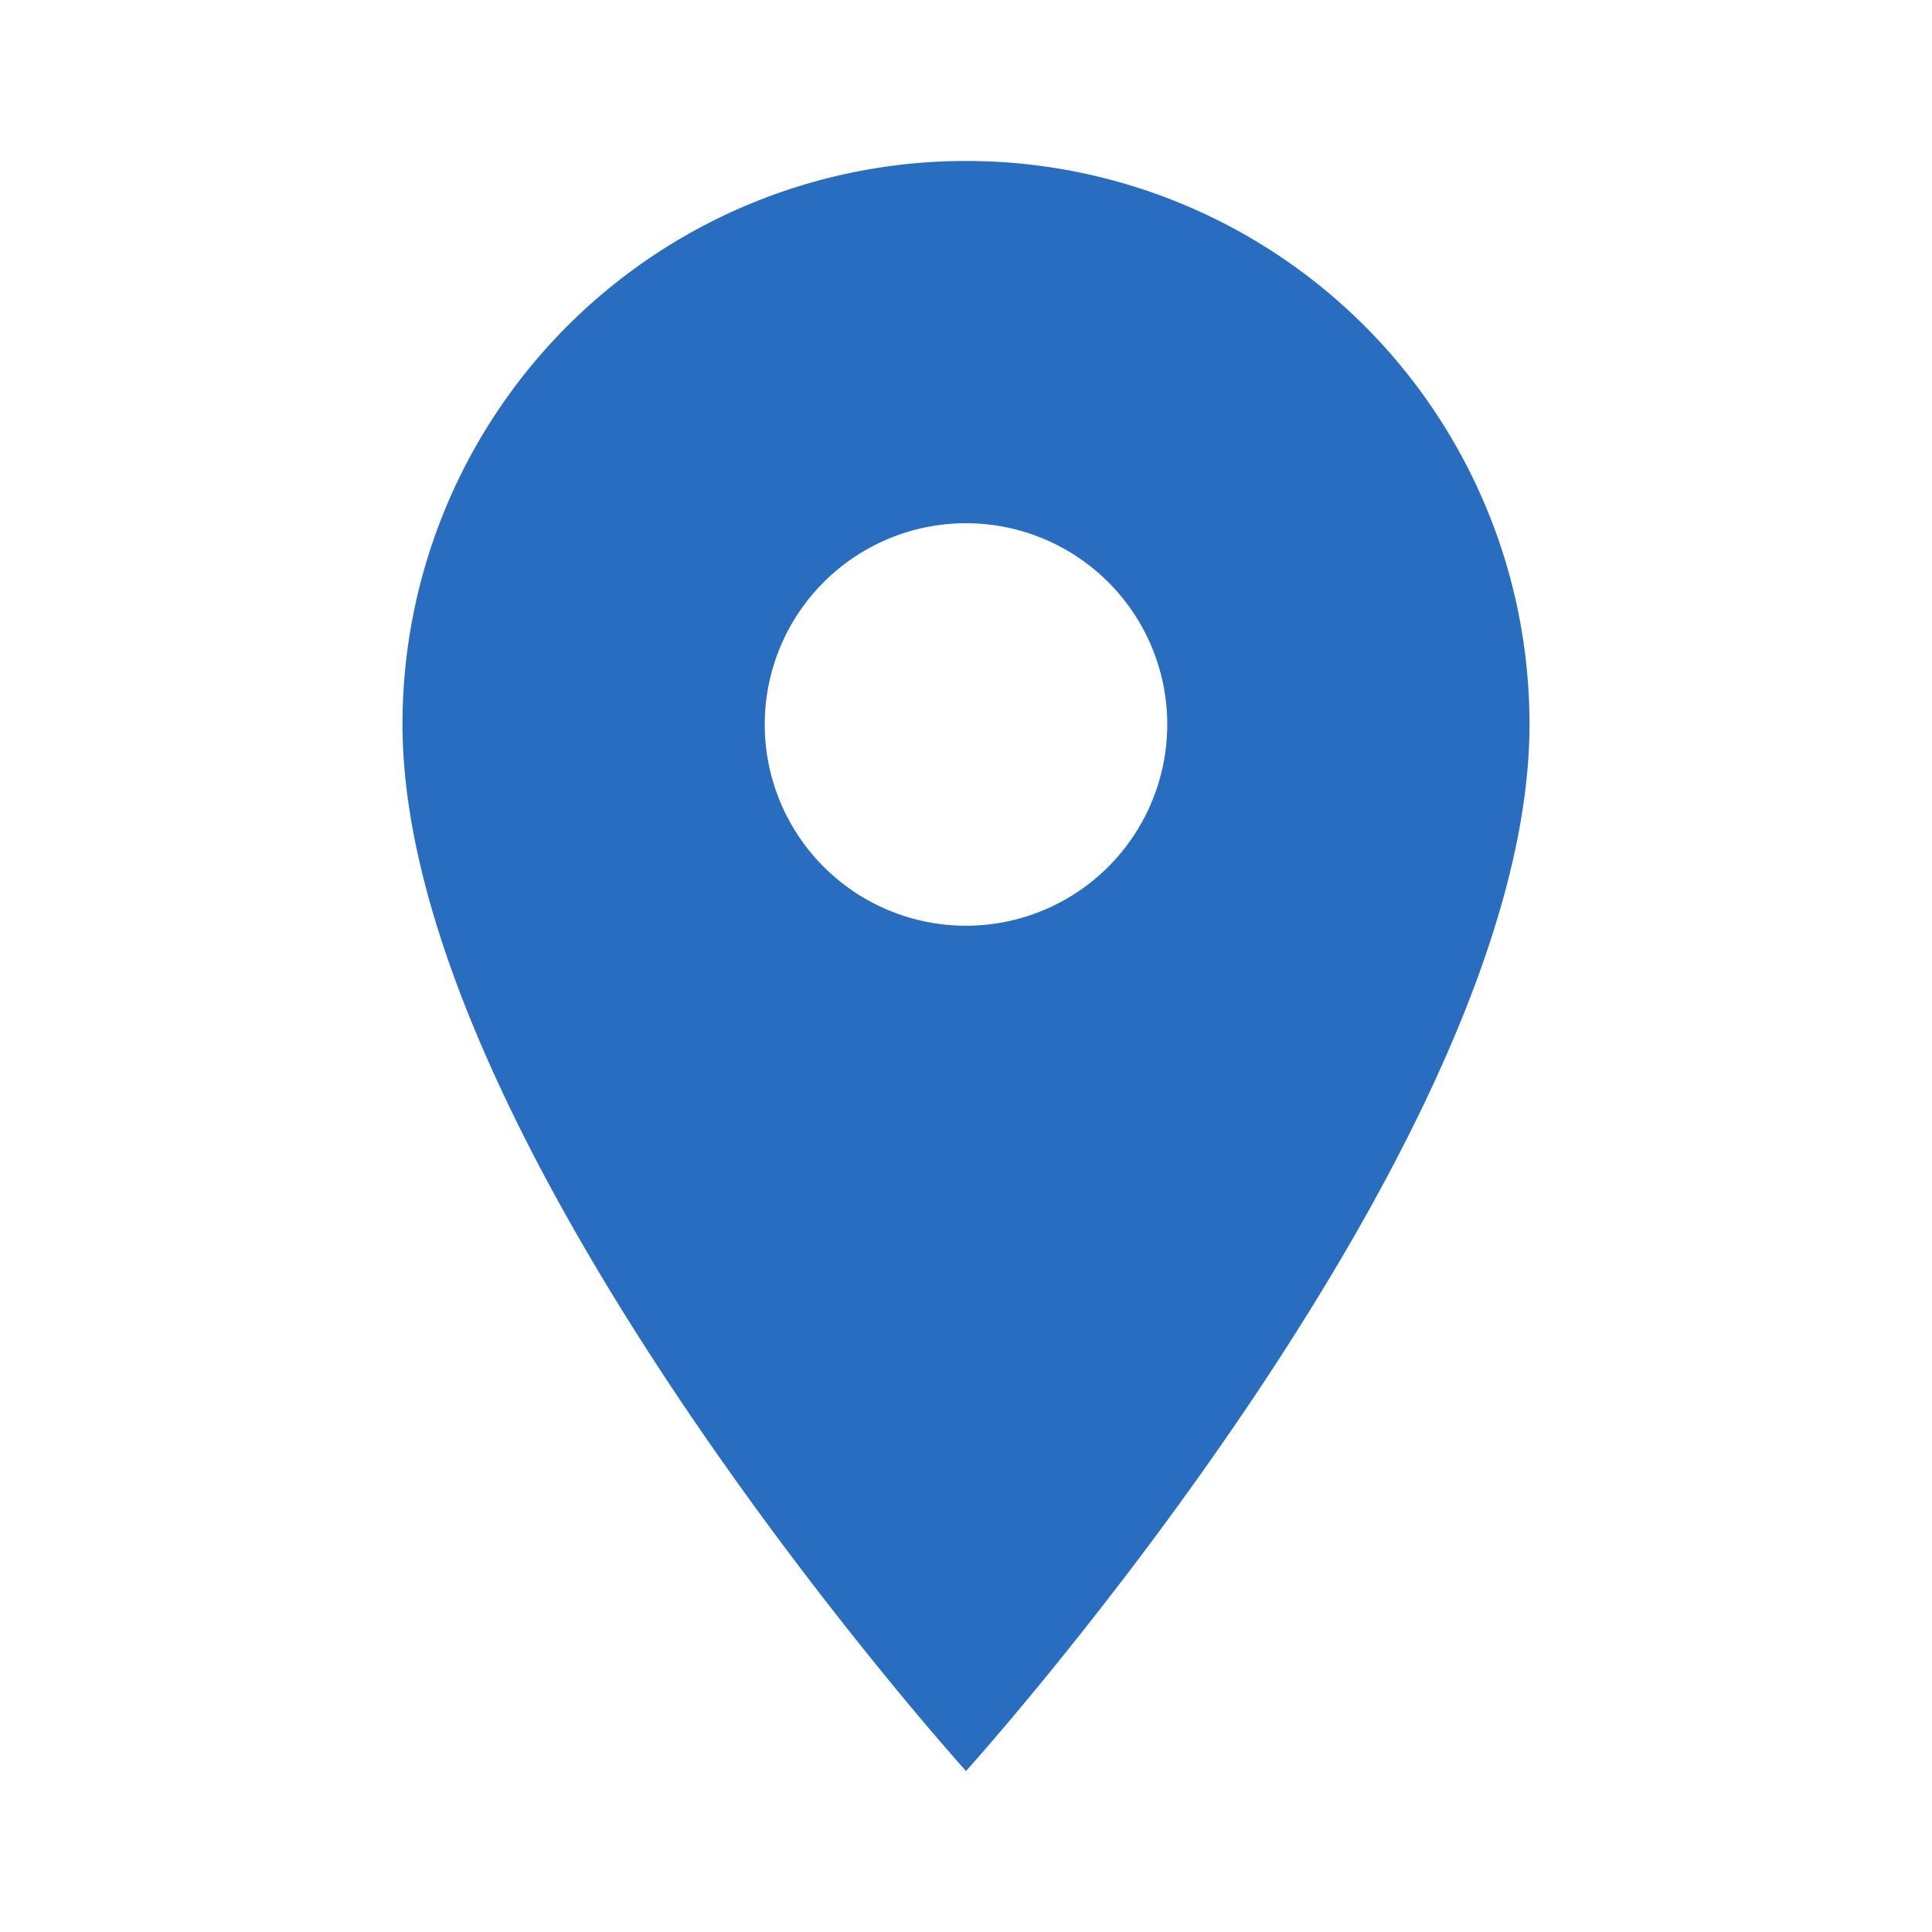 <svg xmlns="http://www.w3.org/2000/svg" viewBox="958 1436.929 30.23 30.23">
  <defs>
    <style>
      .cls-1 {
        fill: #286dc0;
      }

      .cls-2 {
        fill: none;
      }
    </style>
  </defs>
  <g id="ic_place_black_24px" transform="translate(958 1436.929)">
    <path id="Path_175" data-name="Path 175" class="cls-1" d="M13.817,2A8.811,8.811,0,0,0,5,10.817c0,6.613,8.817,16.375,8.817,16.375s8.817-9.762,8.817-16.375A8.811,8.811,0,0,0,13.817,2Zm0,11.966a3.149,3.149,0,1,1,3.149-3.149A3.15,3.15,0,0,1,13.817,13.966Z" transform="translate(1.298 0.519)"/>
    <path id="Path_176" data-name="Path 176" class="cls-2" d="M0,0H30.23V30.23H0Z"/>
  </g>
</svg>

